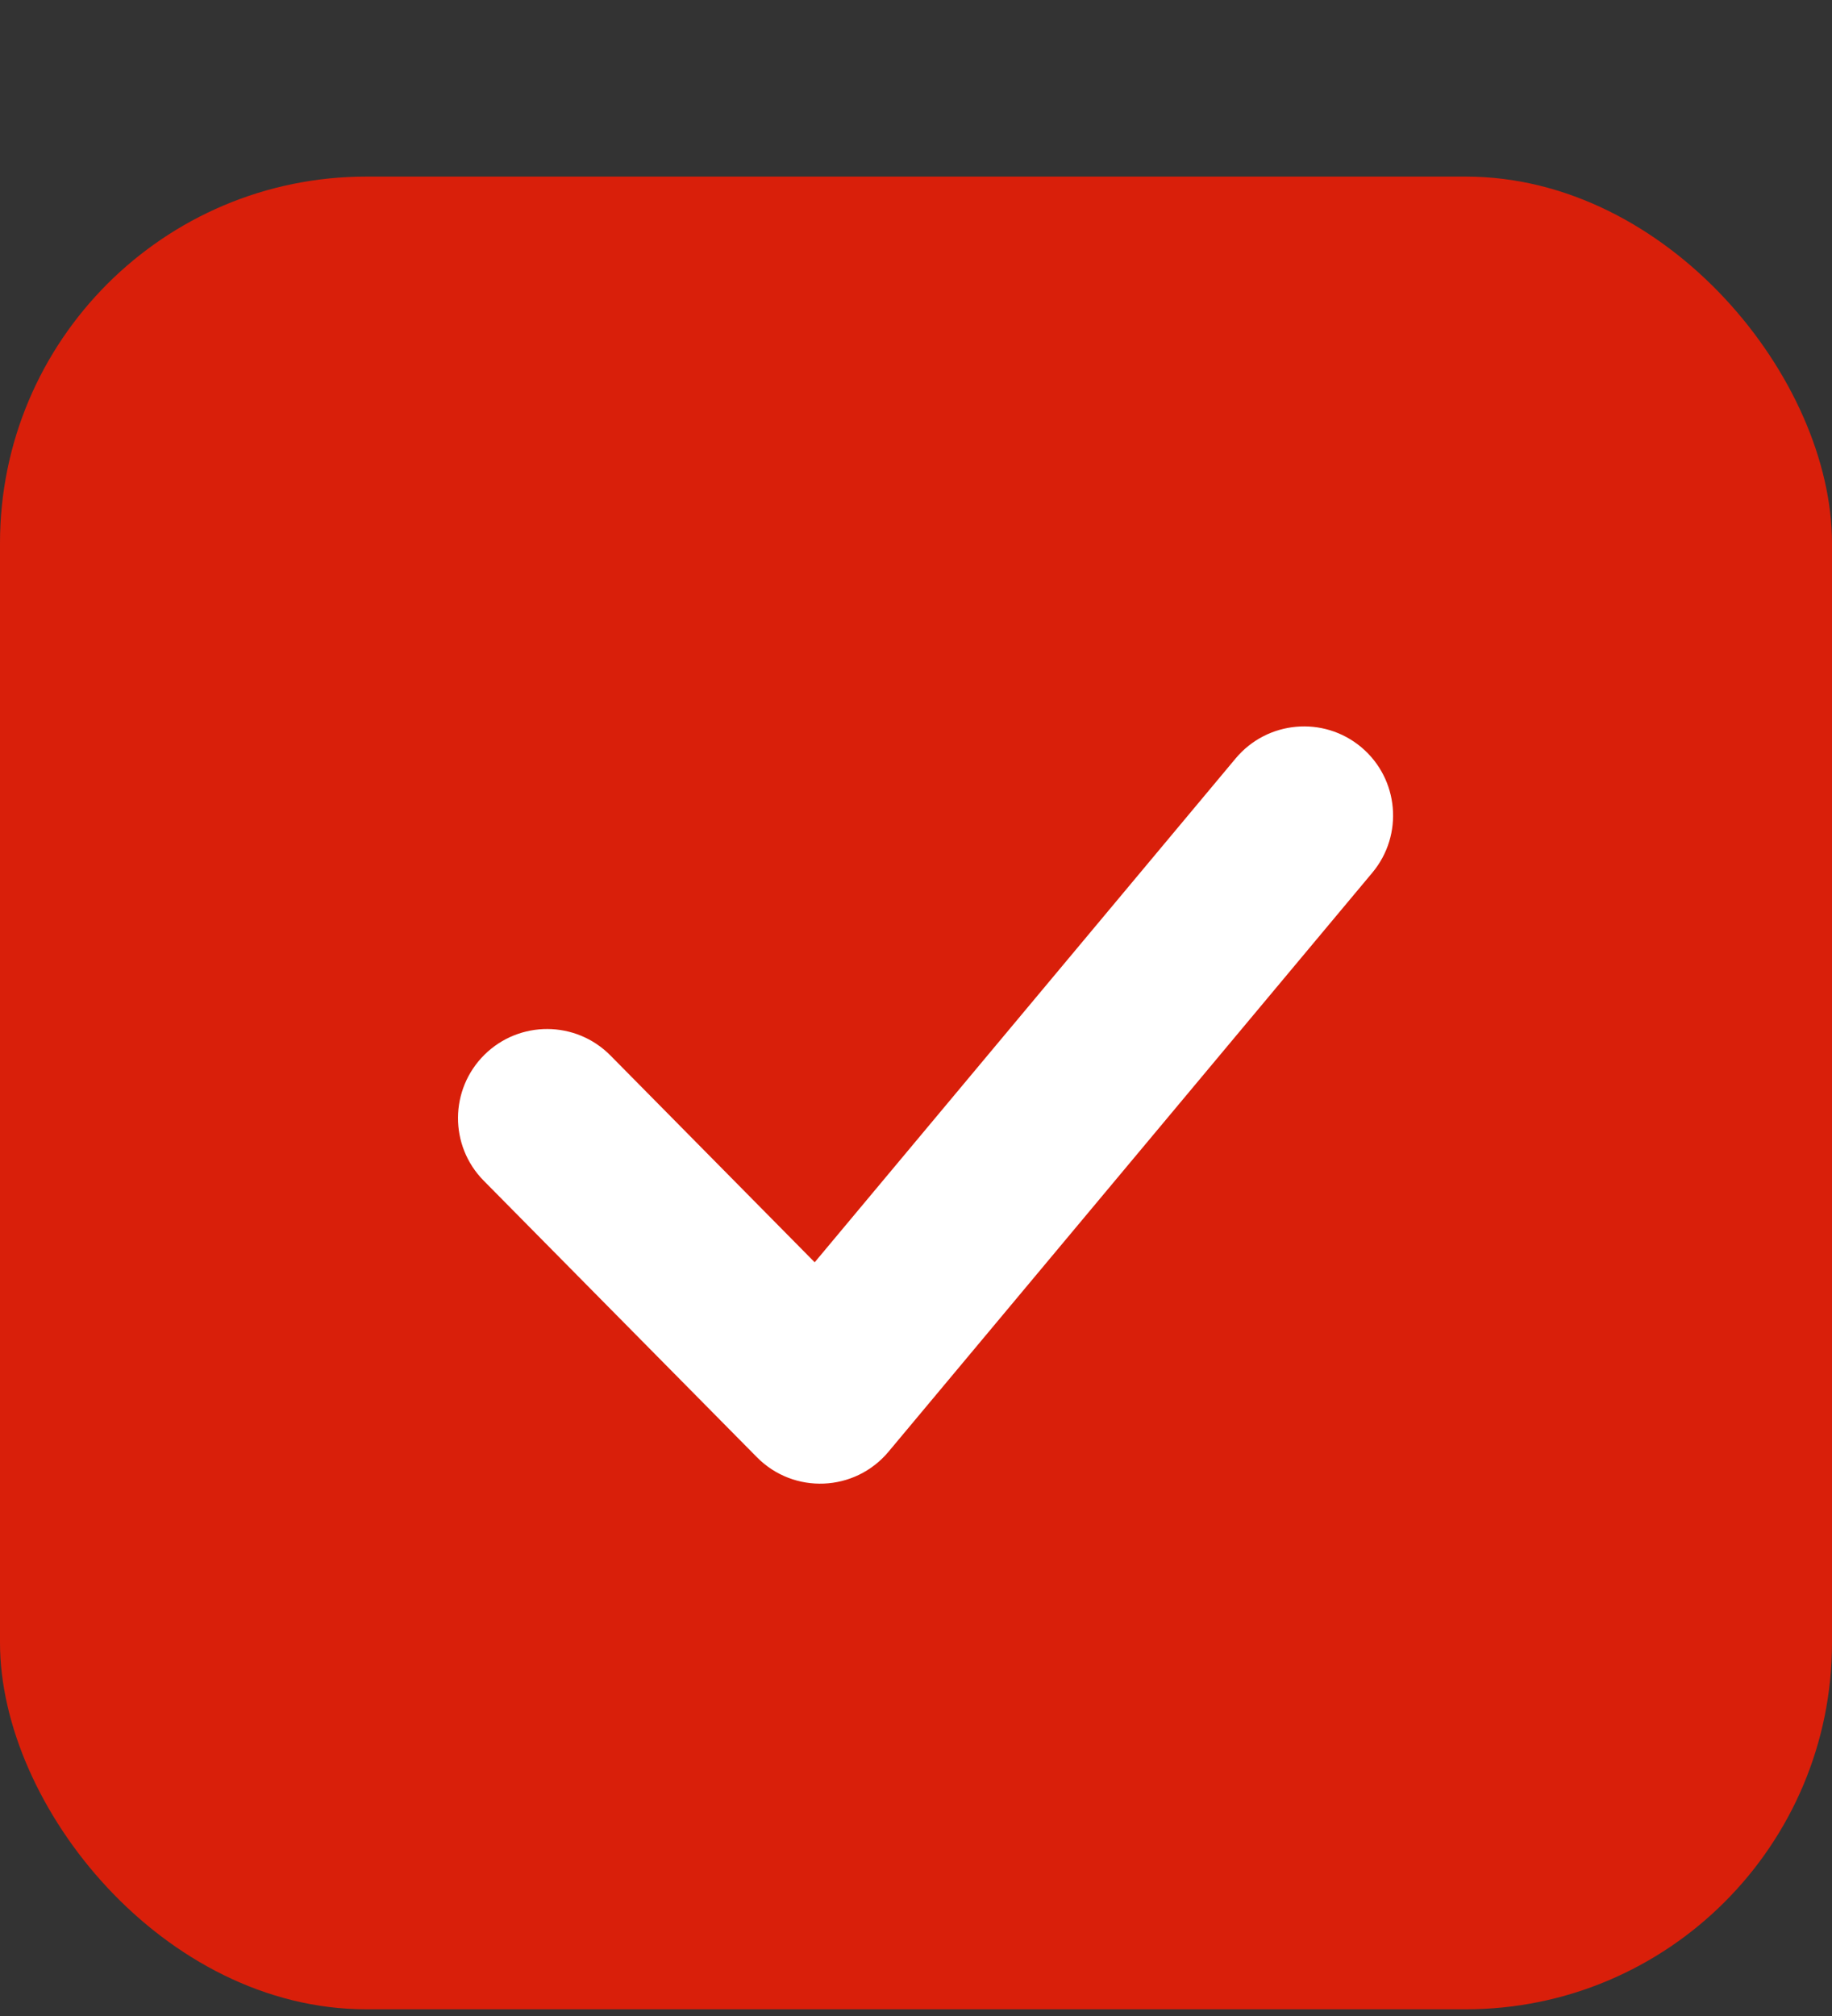 <svg width="20" height="22" viewBox="0 0 20 22" fill="none" xmlns="http://www.w3.org/2000/svg">
<rect x="0" y="0" width="20" height="22" fill="#333333" stroke="none"/>
<rect y="1.927" width="20" height="20" rx="4" fill="#D91F0A"/>
<path d="M8.894 13.775L13.49 8.276C13.835 7.864 14.448 7.809 14.86 8.153C15.272 8.498 15.326 9.111 14.982 9.523L9.7 15.842C9.332 16.282 8.666 16.31 8.263 15.902L5.281 12.885C4.903 12.503 4.907 11.888 5.289 11.51C5.671 11.133 6.286 11.136 6.664 11.518L8.894 13.775Z" fill="white"/>
</svg>
